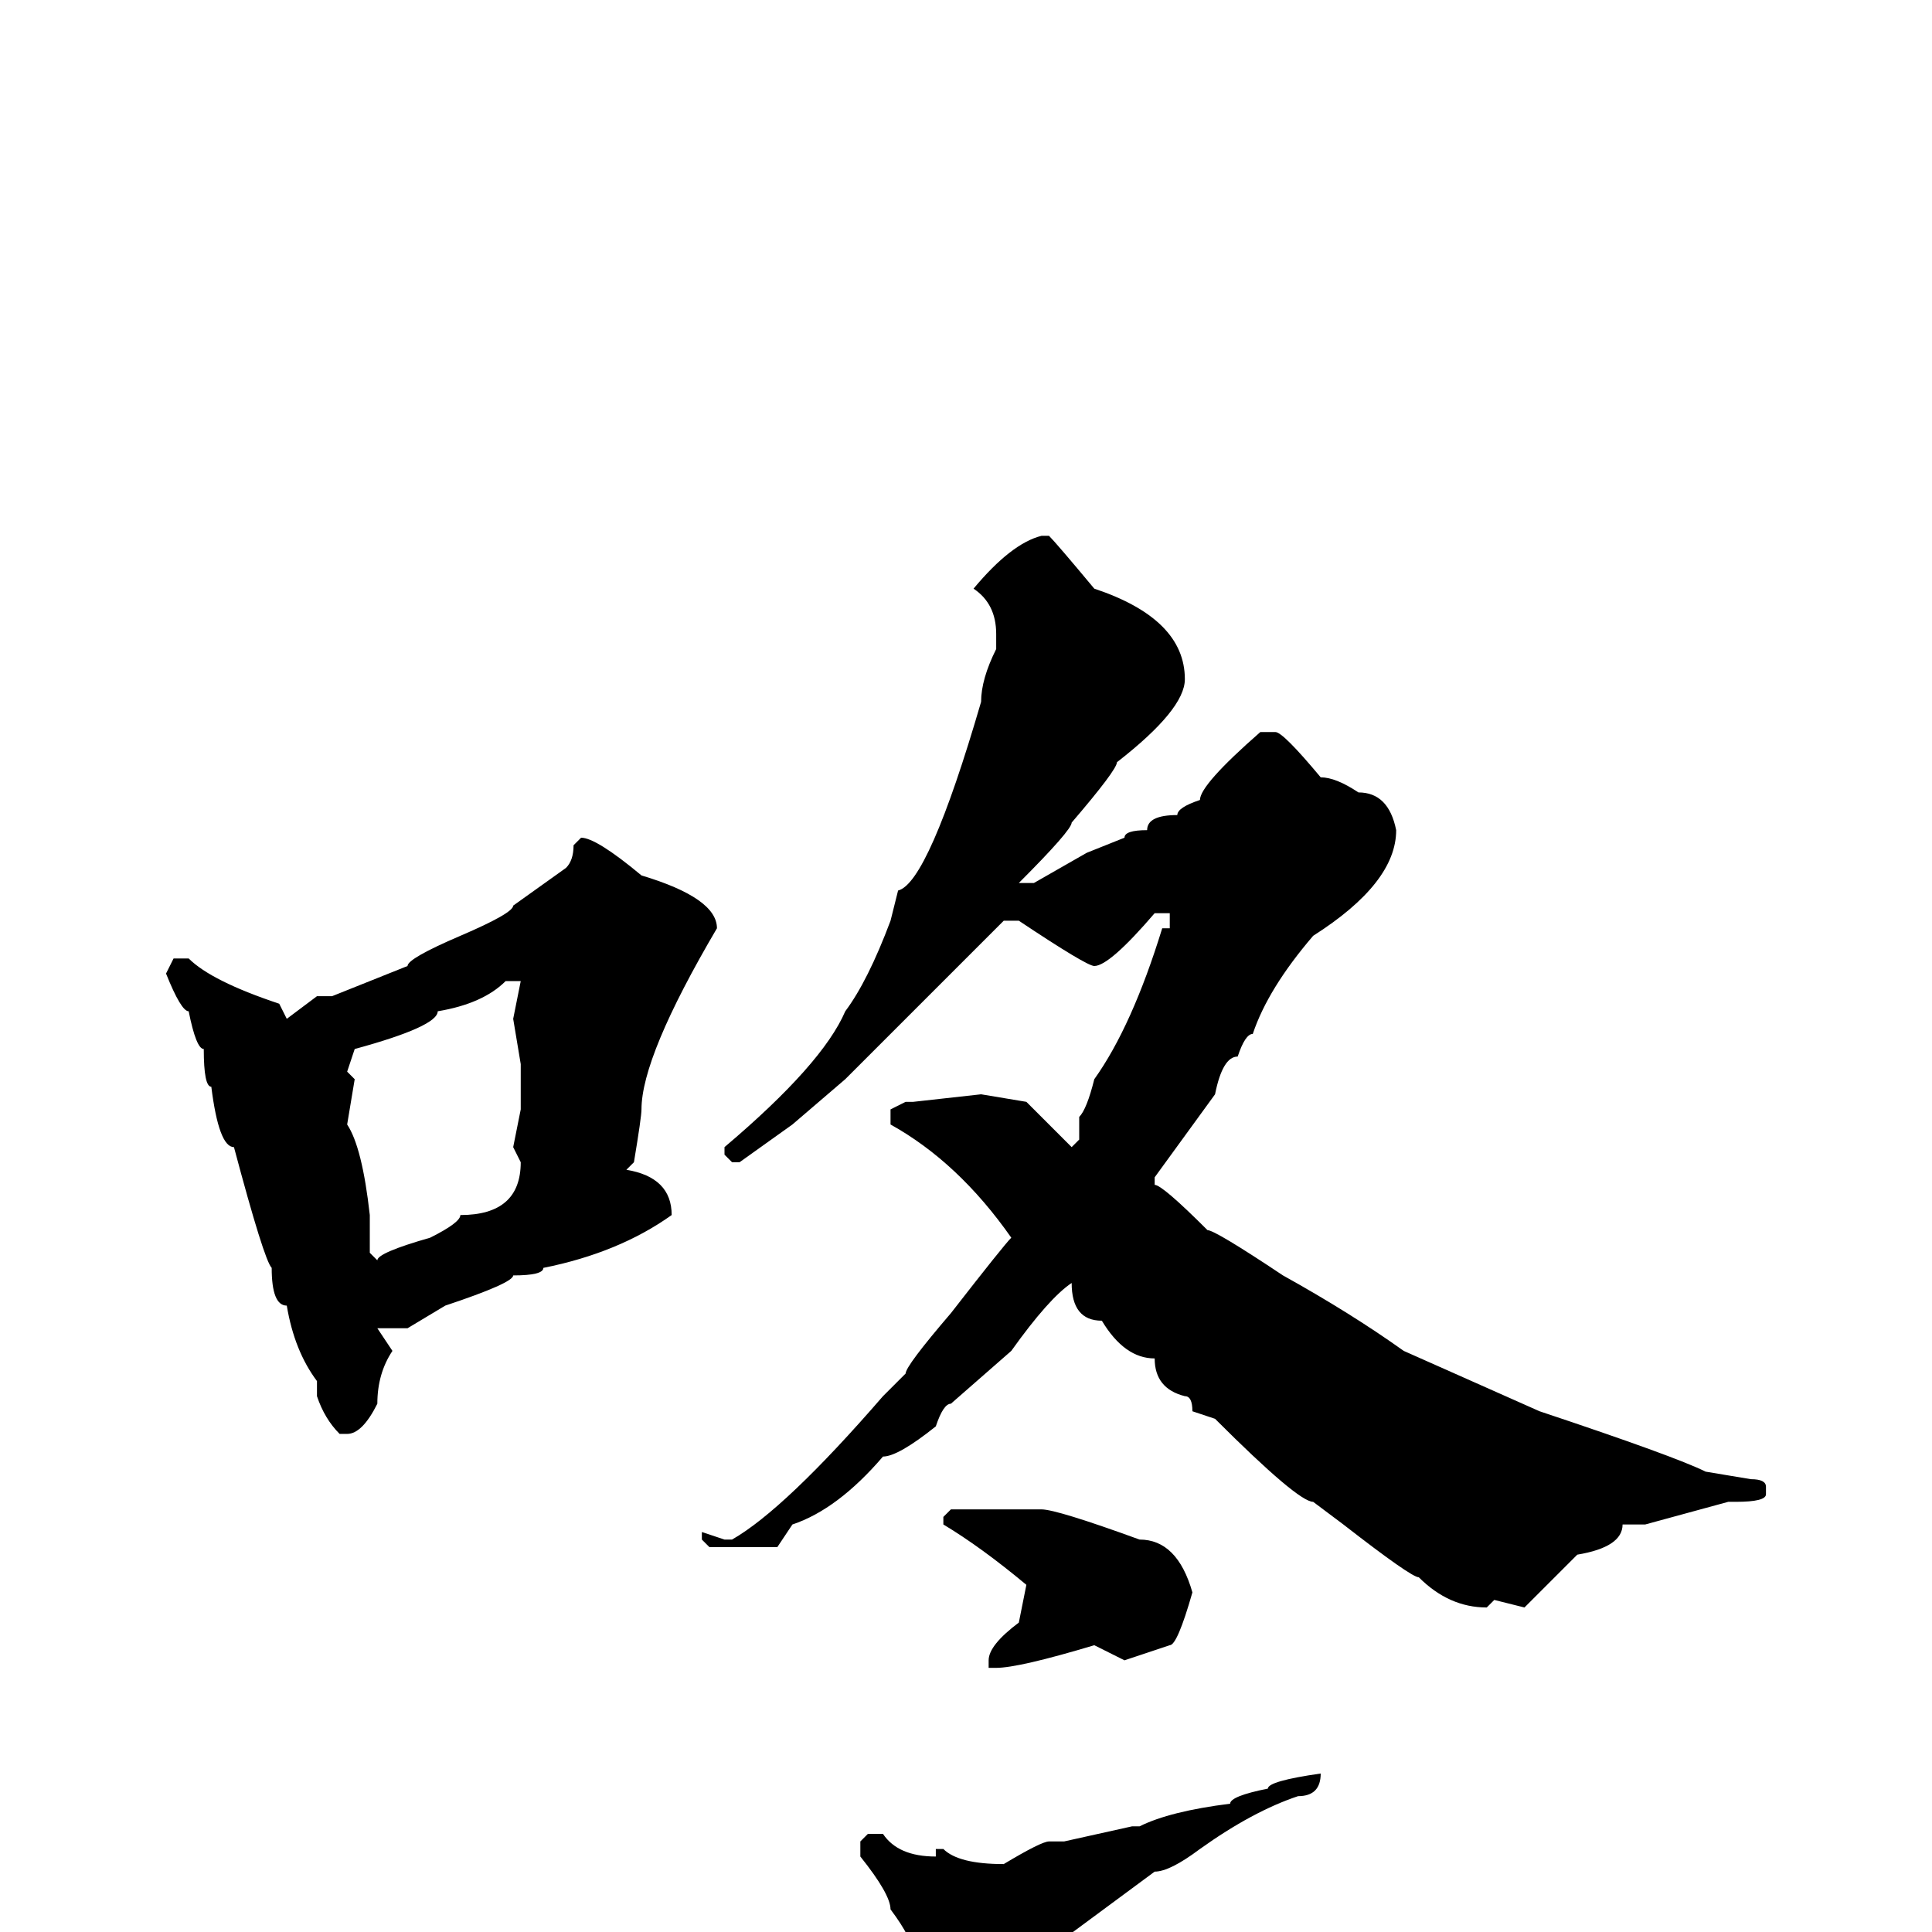 <svg xmlns="http://www.w3.org/2000/svg" viewBox="0 -256 256 256">
	<path fill="#000000" d="M138 -185H139Q140 -184 145 -178Q157 -174 157 -166Q157 -162 148 -155Q148 -154 142 -147Q142 -146 135 -139H137L144 -143L149 -145Q149 -146 152 -146Q152 -148 156 -148Q156 -149 159 -150Q159 -152 167 -159H169Q170 -159 175 -153Q177 -153 180 -151Q184 -151 185 -146Q185 -139 174 -132Q168 -125 166 -119Q165 -119 164 -116Q162 -116 161 -111L153 -100V-99Q154 -99 160 -93Q161 -93 170 -87Q179 -82 186 -77L204 -69Q222 -63 226 -61L232 -60Q234 -60 234 -59V-58Q234 -57 230 -57H229L218 -54H215Q215 -51 209 -50L202 -43L198 -44L197 -43Q192 -43 188 -47Q187 -47 178 -54L174 -57Q172 -57 161 -68L158 -69Q158 -71 157 -71Q153 -72 153 -76Q149 -76 146 -81Q142 -81 142 -86Q139 -84 134 -77L126 -70Q125 -70 124 -67Q119 -63 117 -63Q111 -56 105 -54L103 -51H94L93 -52V-53L96 -52H97Q104 -56 117 -71L120 -74Q120 -75 126 -82Q133 -91 134 -92Q127 -102 118 -107V-109L120 -110H121L130 -111L136 -110L142 -104L143 -105V-106V-108Q144 -109 145 -113Q150 -120 154 -133H155V-135H153Q147 -128 145 -128Q144 -128 135 -134H133L112 -113L105 -107L98 -102H97L96 -103V-104Q109 -115 112 -122Q115 -126 118 -134L119 -138Q123 -139 130 -163Q130 -166 132 -170V-172Q132 -176 129 -178Q134 -184 138 -185ZM77 -145Q79 -145 85 -140Q95 -137 95 -133Q85 -116 85 -109Q85 -108 84 -102L83 -101Q89 -100 89 -95Q82 -90 72 -88Q72 -87 68 -87Q68 -86 59 -83L54 -80H53H51H50L52 -77Q50 -74 50 -70Q48 -66 46 -66H45Q43 -68 42 -71V-73Q39 -77 38 -83Q36 -83 36 -88Q35 -89 31 -104Q29 -104 28 -112Q27 -112 27 -117Q26 -117 25 -122Q24 -122 22 -127L23 -129H25Q28 -126 37 -123L38 -121L42 -124H44L54 -128Q54 -129 61 -132Q68 -135 68 -136L75 -141Q76 -142 76 -144ZM46 -114L47 -113L46 -107Q48 -104 49 -95V-94V-90L50 -89Q50 -90 57 -92Q61 -94 61 -95Q69 -95 69 -102L68 -104L69 -109V-110V-112V-115L68 -121L69 -126H67Q64 -123 58 -122Q58 -120 47 -117ZM126 -56H138Q140 -56 151 -52Q156 -52 158 -45Q156 -38 155 -38L149 -36L145 -38Q135 -35 132 -35H131V-36Q131 -38 135 -41L136 -46Q130 -51 125 -54V-55ZM175 -21Q175 -18 172 -18Q166 -16 159 -11Q155 -8 153 -8L130 9H129Q122 9 121 3Q121 1 118 -3Q118 -5 114 -10V-12L115 -13H117Q119 -10 124 -10V-11H125Q127 -9 133 -9Q138 -12 139 -12H141L150 -14H151Q155 -16 163 -17Q163 -18 168 -19Q168 -20 175 -21Z"/>
</svg>